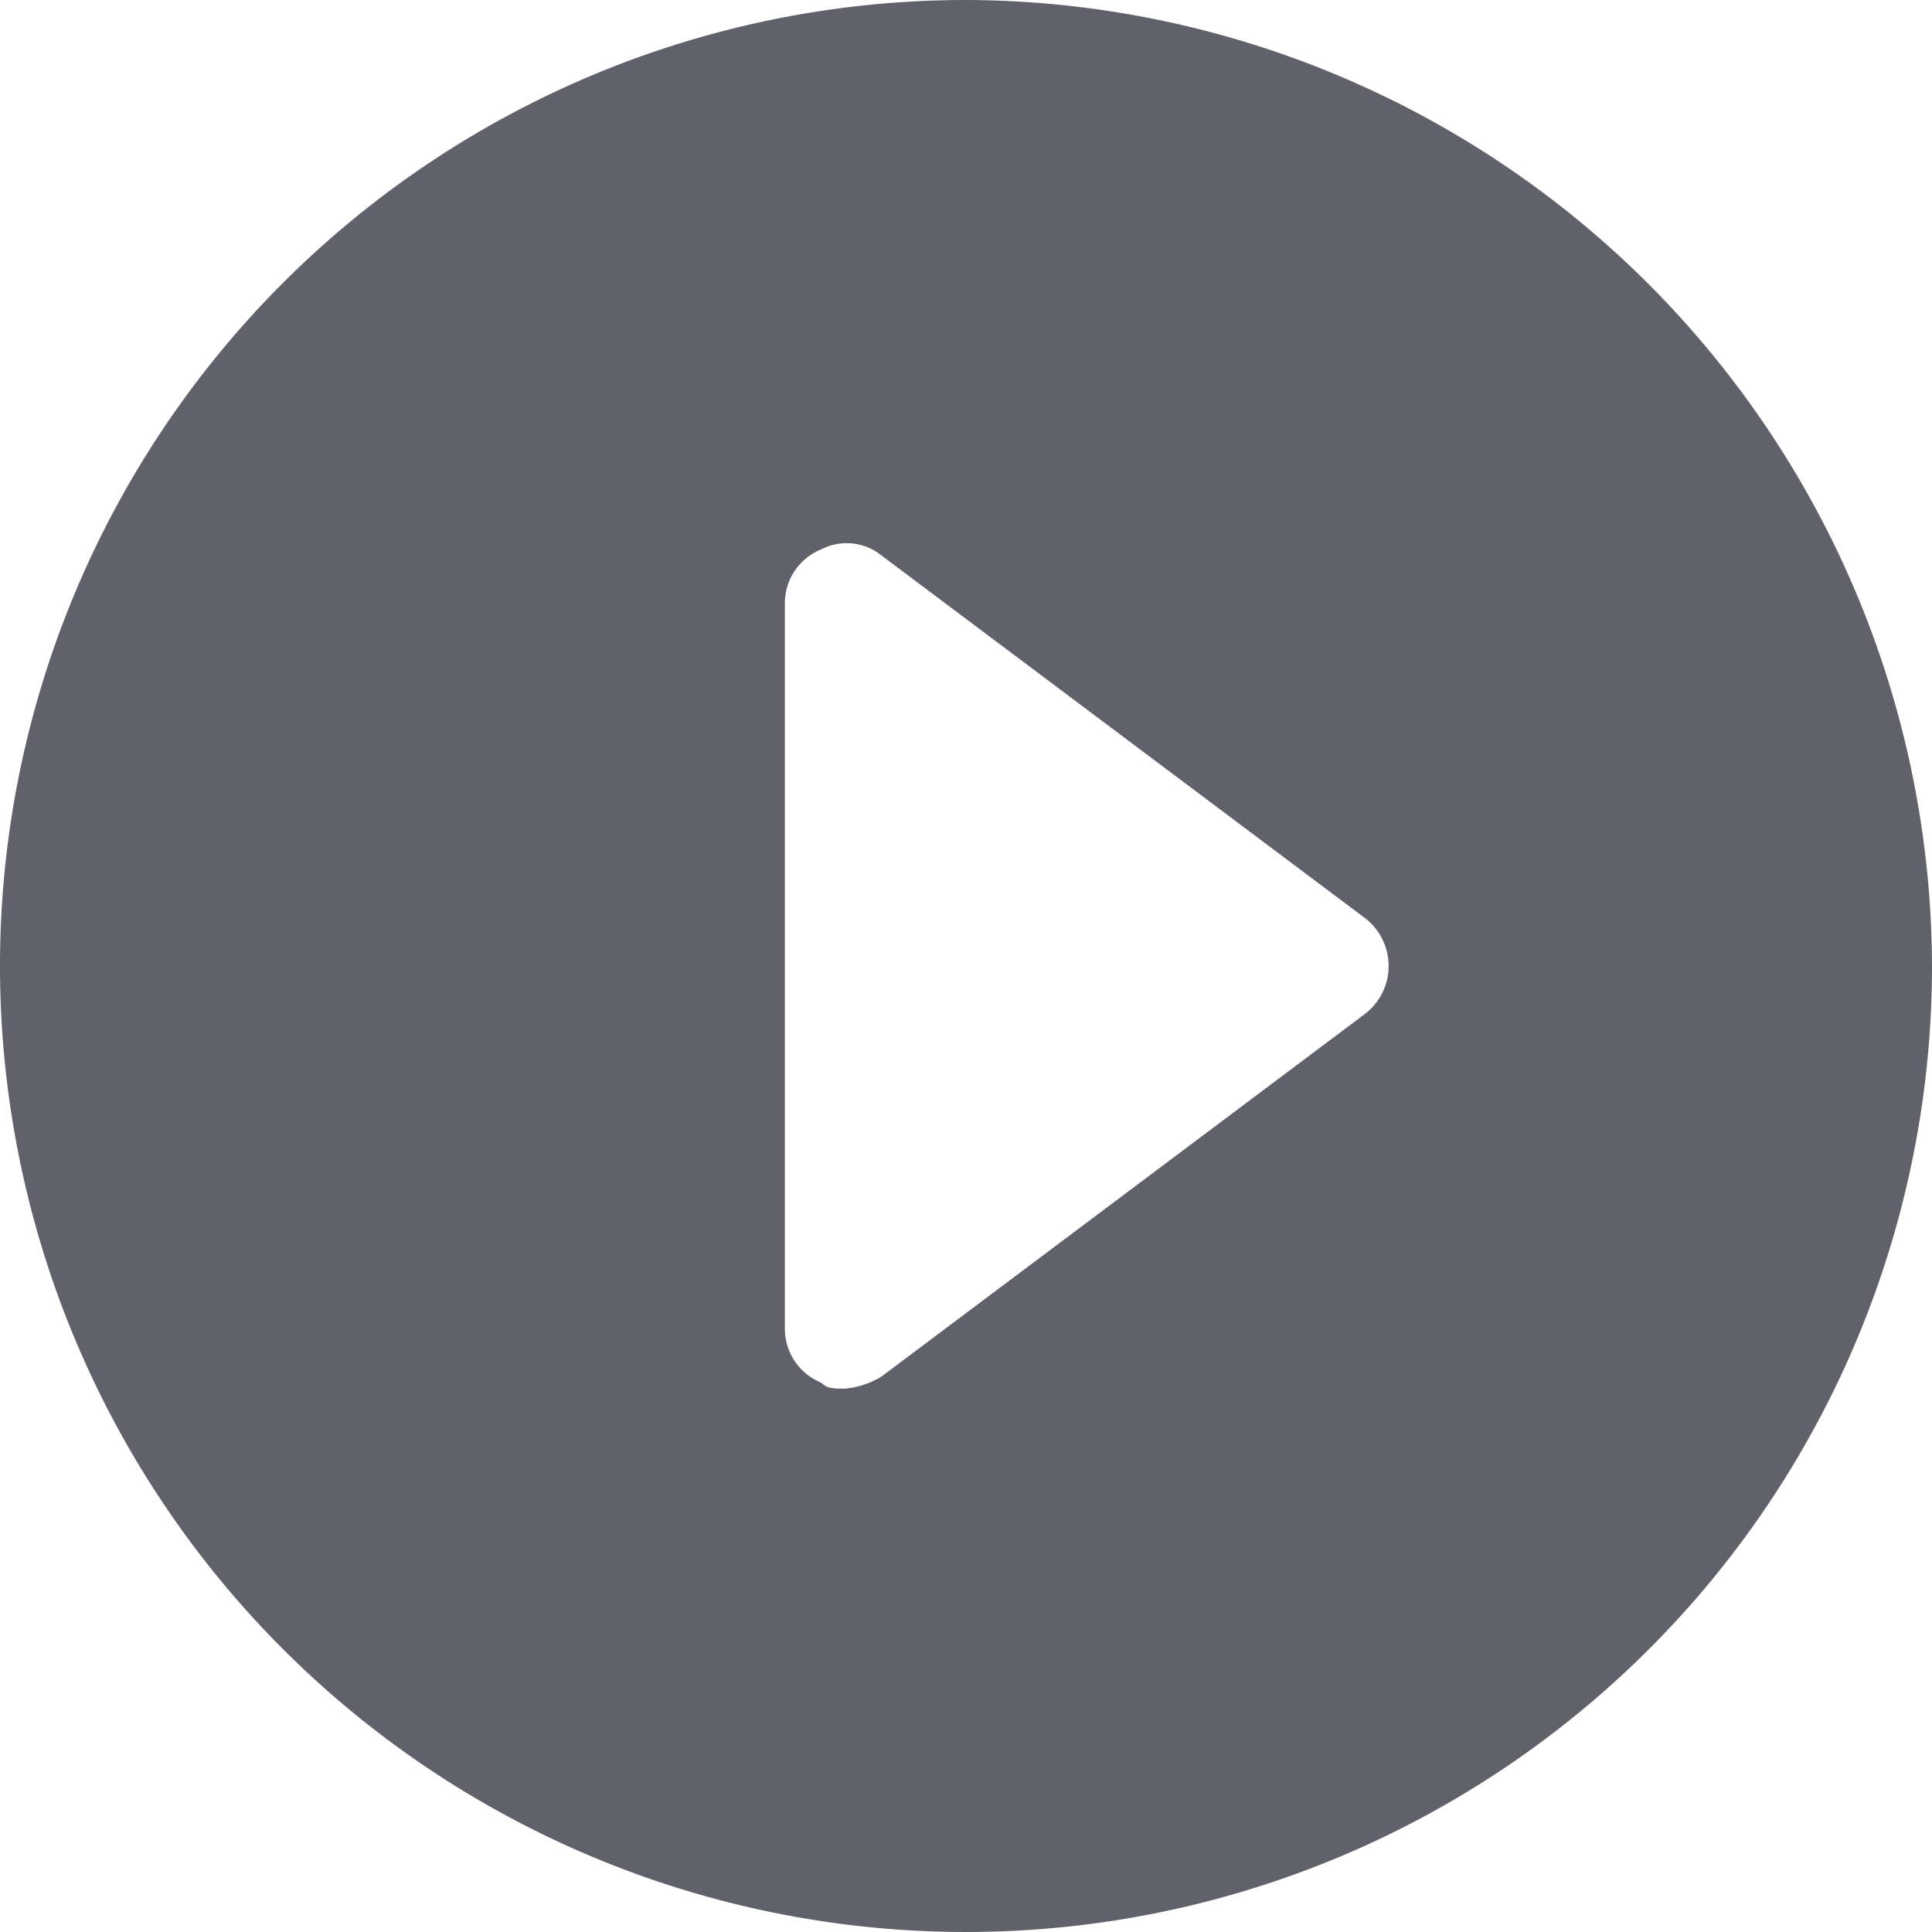<svg xmlns="http://www.w3.org/2000/svg" height="24" width="24" viewBox="0 0 32 32"><g fill="#61616b" class="nc-icon-wrapper"><path d="M16,0A16,16,0,1,0,32,16,16.047,16.047,0,0,0,16,0Zm6.6,16.8-8,6a1.421,1.421,0,0,1-.6.2c-.2,0-.3,0-.4-.1A.961.961,0,0,1,13,22V10a.961.961,0,0,1,.6-.9.92.92,0,0,1,1,.1l8,6a1,1,0,0,1,0,1.6Z" fill="#61616b"></path></g></svg>